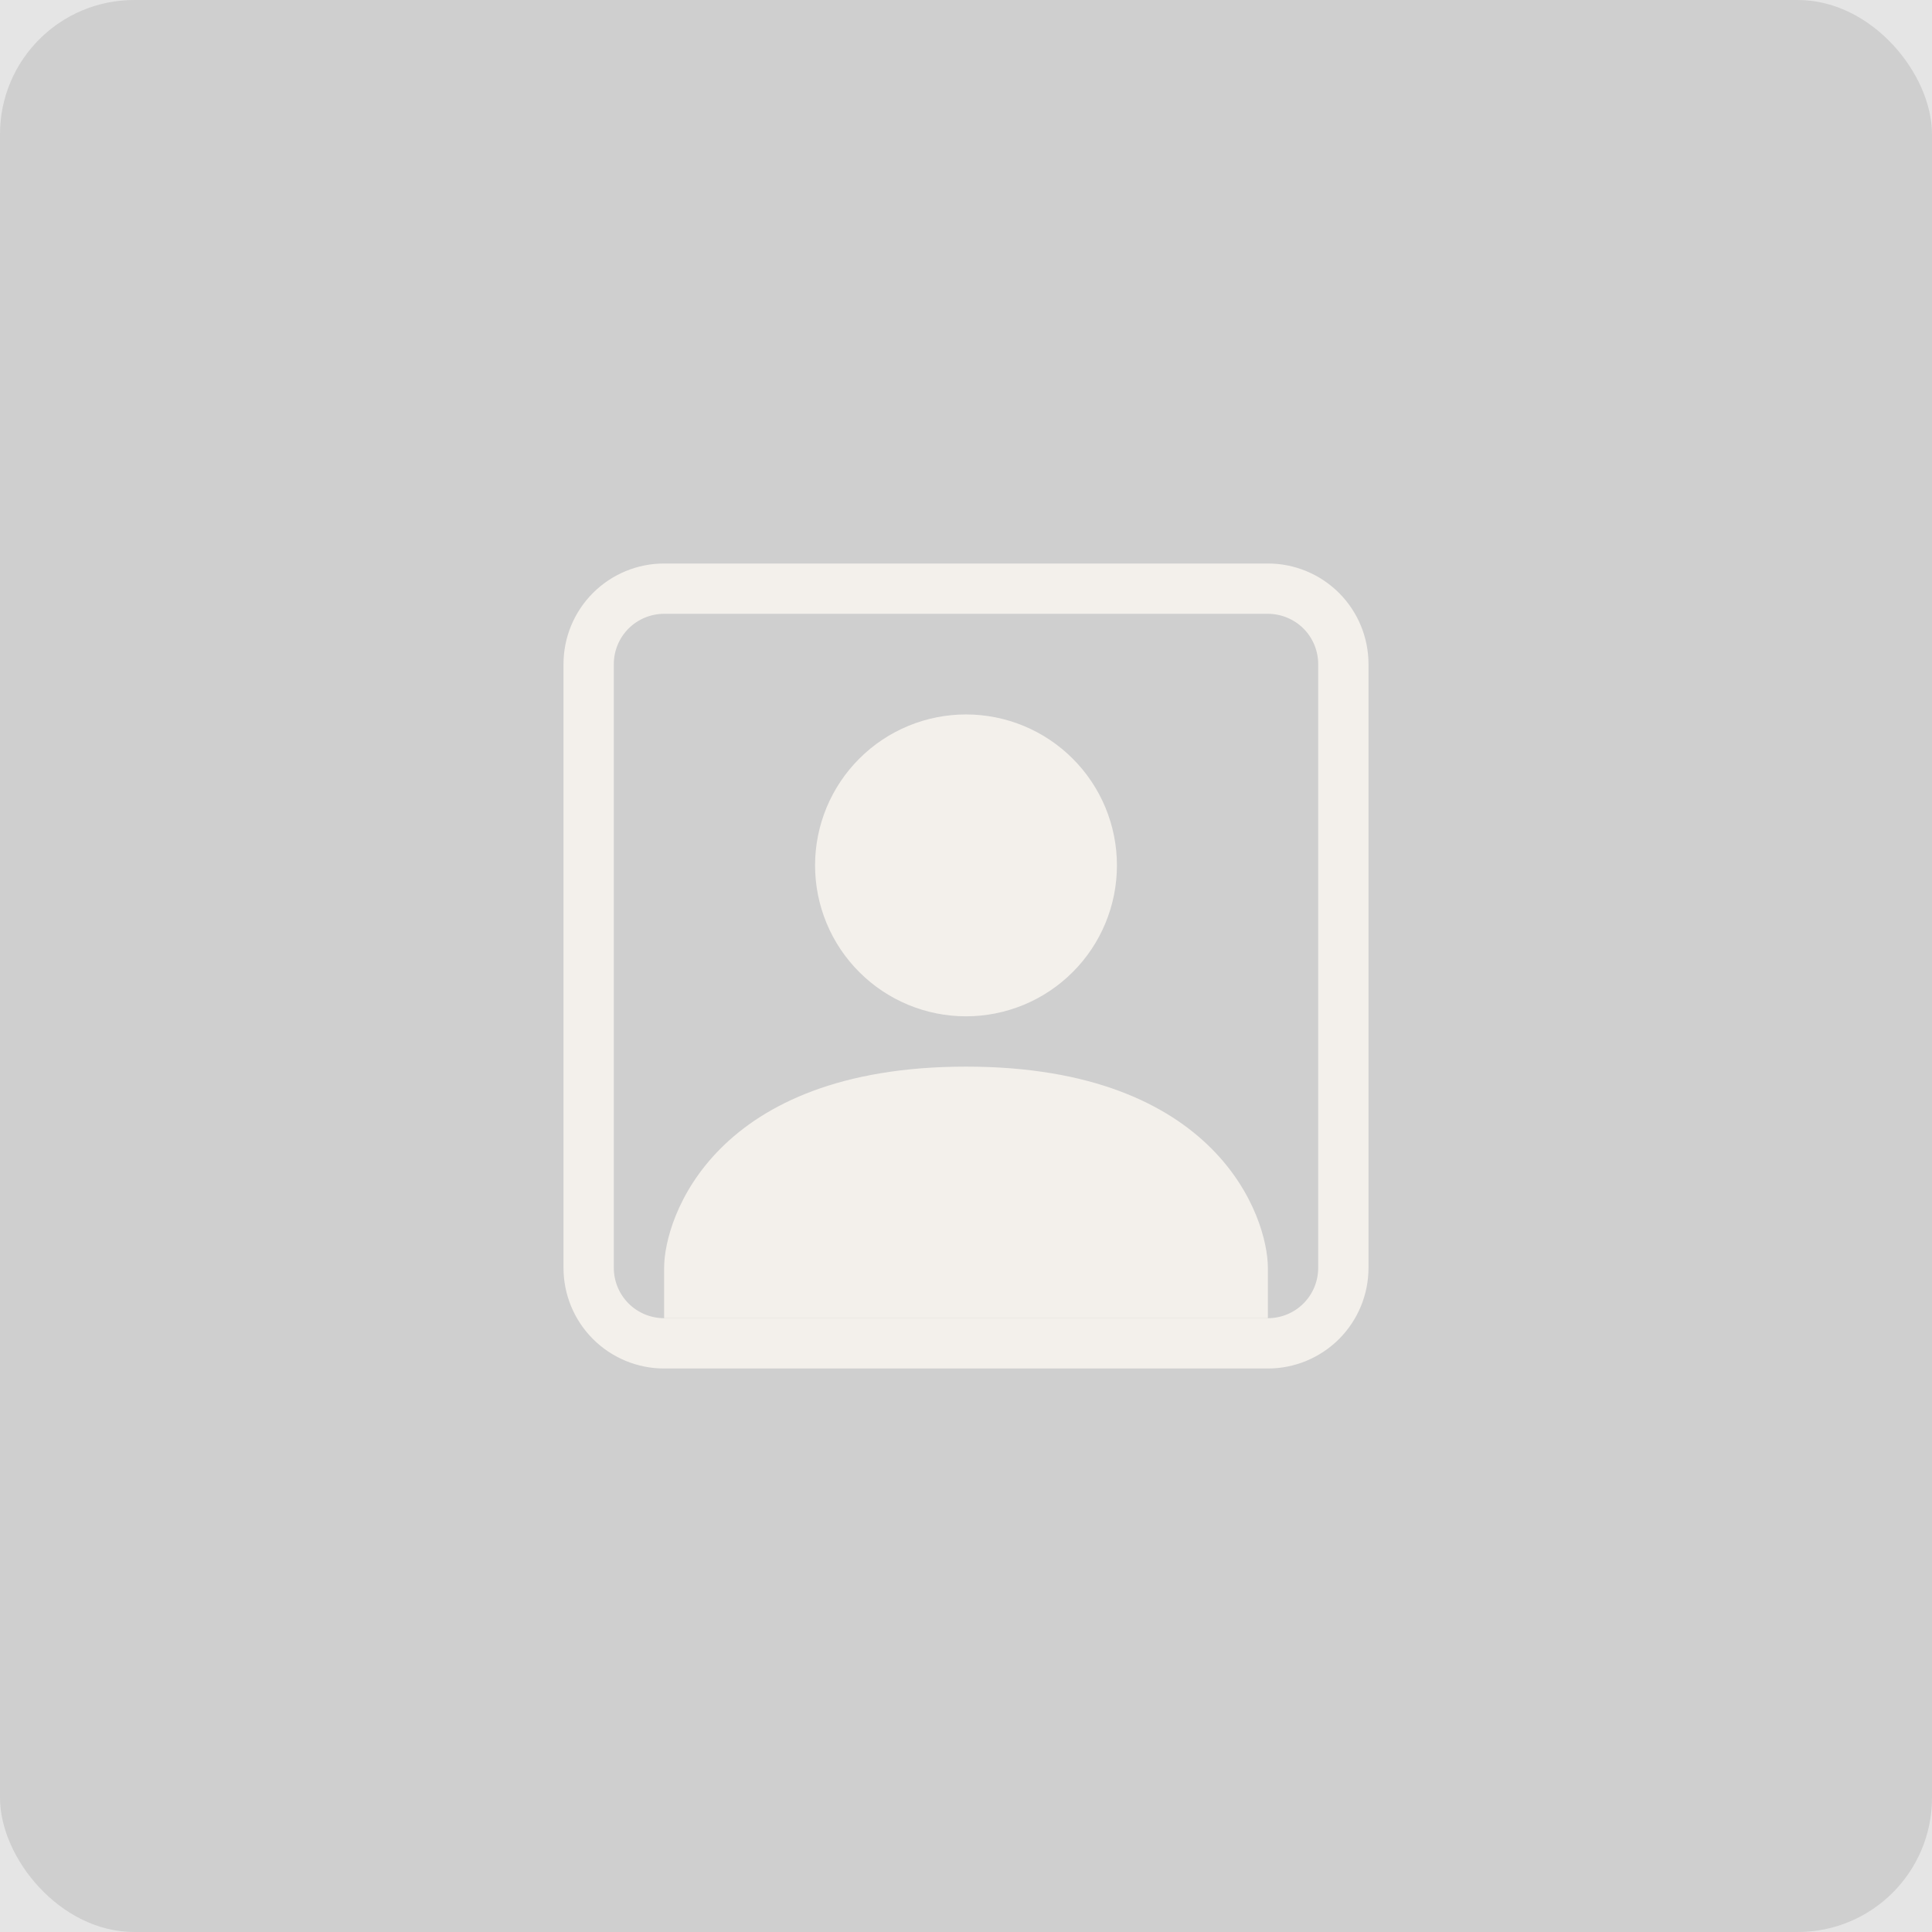 <svg width="72" height="72" viewBox="0 0 72 72" fill="none" xmlns="http://www.w3.org/2000/svg">
<rect width="72" height="72" fill="#E5E5E5"/>
<rect width="72" height="72" rx="5" fill="#797979" fill-opacity="0.2"/>
<path fill-rule="evenodd" clip-rule="evenodd" d="M47.25 22.875H24.75C24.253 22.875 23.776 23.073 23.424 23.424C23.073 23.776 22.875 24.253 22.875 24.75V47.25C22.875 47.747 23.073 48.224 23.424 48.576C23.776 48.928 24.253 49.125 24.75 49.125H47.25C47.747 49.125 48.224 48.928 48.576 48.576C48.928 48.224 49.125 47.747 49.125 47.25V24.75C49.125 24.253 48.928 23.776 48.576 23.424C48.224 23.073 47.747 22.875 47.25 22.875ZM24.75 21C23.755 21 22.802 21.395 22.098 22.098C21.395 22.802 21 23.755 21 24.75V47.25C21 48.245 21.395 49.198 22.098 49.902C22.802 50.605 23.755 51 24.75 51H47.25C48.245 51 49.198 50.605 49.902 49.902C50.605 49.198 51 48.245 51 47.25V24.75C51 23.755 50.605 22.802 49.902 22.098C49.198 21.395 48.245 21 47.25 21H24.75Z" fill="#F3F0EB"/>
<path fill-rule="evenodd" clip-rule="evenodd" d="M24.75 49.125V47.25C24.75 45.375 26.625 39.75 36 39.75C45.375 39.75 47.25 45.375 47.25 47.25V49.125H24.75ZM36 37.875C37.492 37.875 38.923 37.282 39.977 36.227C41.032 35.173 41.625 33.742 41.625 32.25C41.625 30.758 41.032 29.327 39.977 28.273C38.923 27.218 37.492 26.625 36 26.625C34.508 26.625 33.077 27.218 32.023 28.273C30.968 29.327 30.375 30.758 30.375 32.25C30.375 33.742 30.968 35.173 32.023 36.227C33.077 37.282 34.508 37.875 36 37.875V37.875Z" fill="#F3F0EB"/>
</svg>
